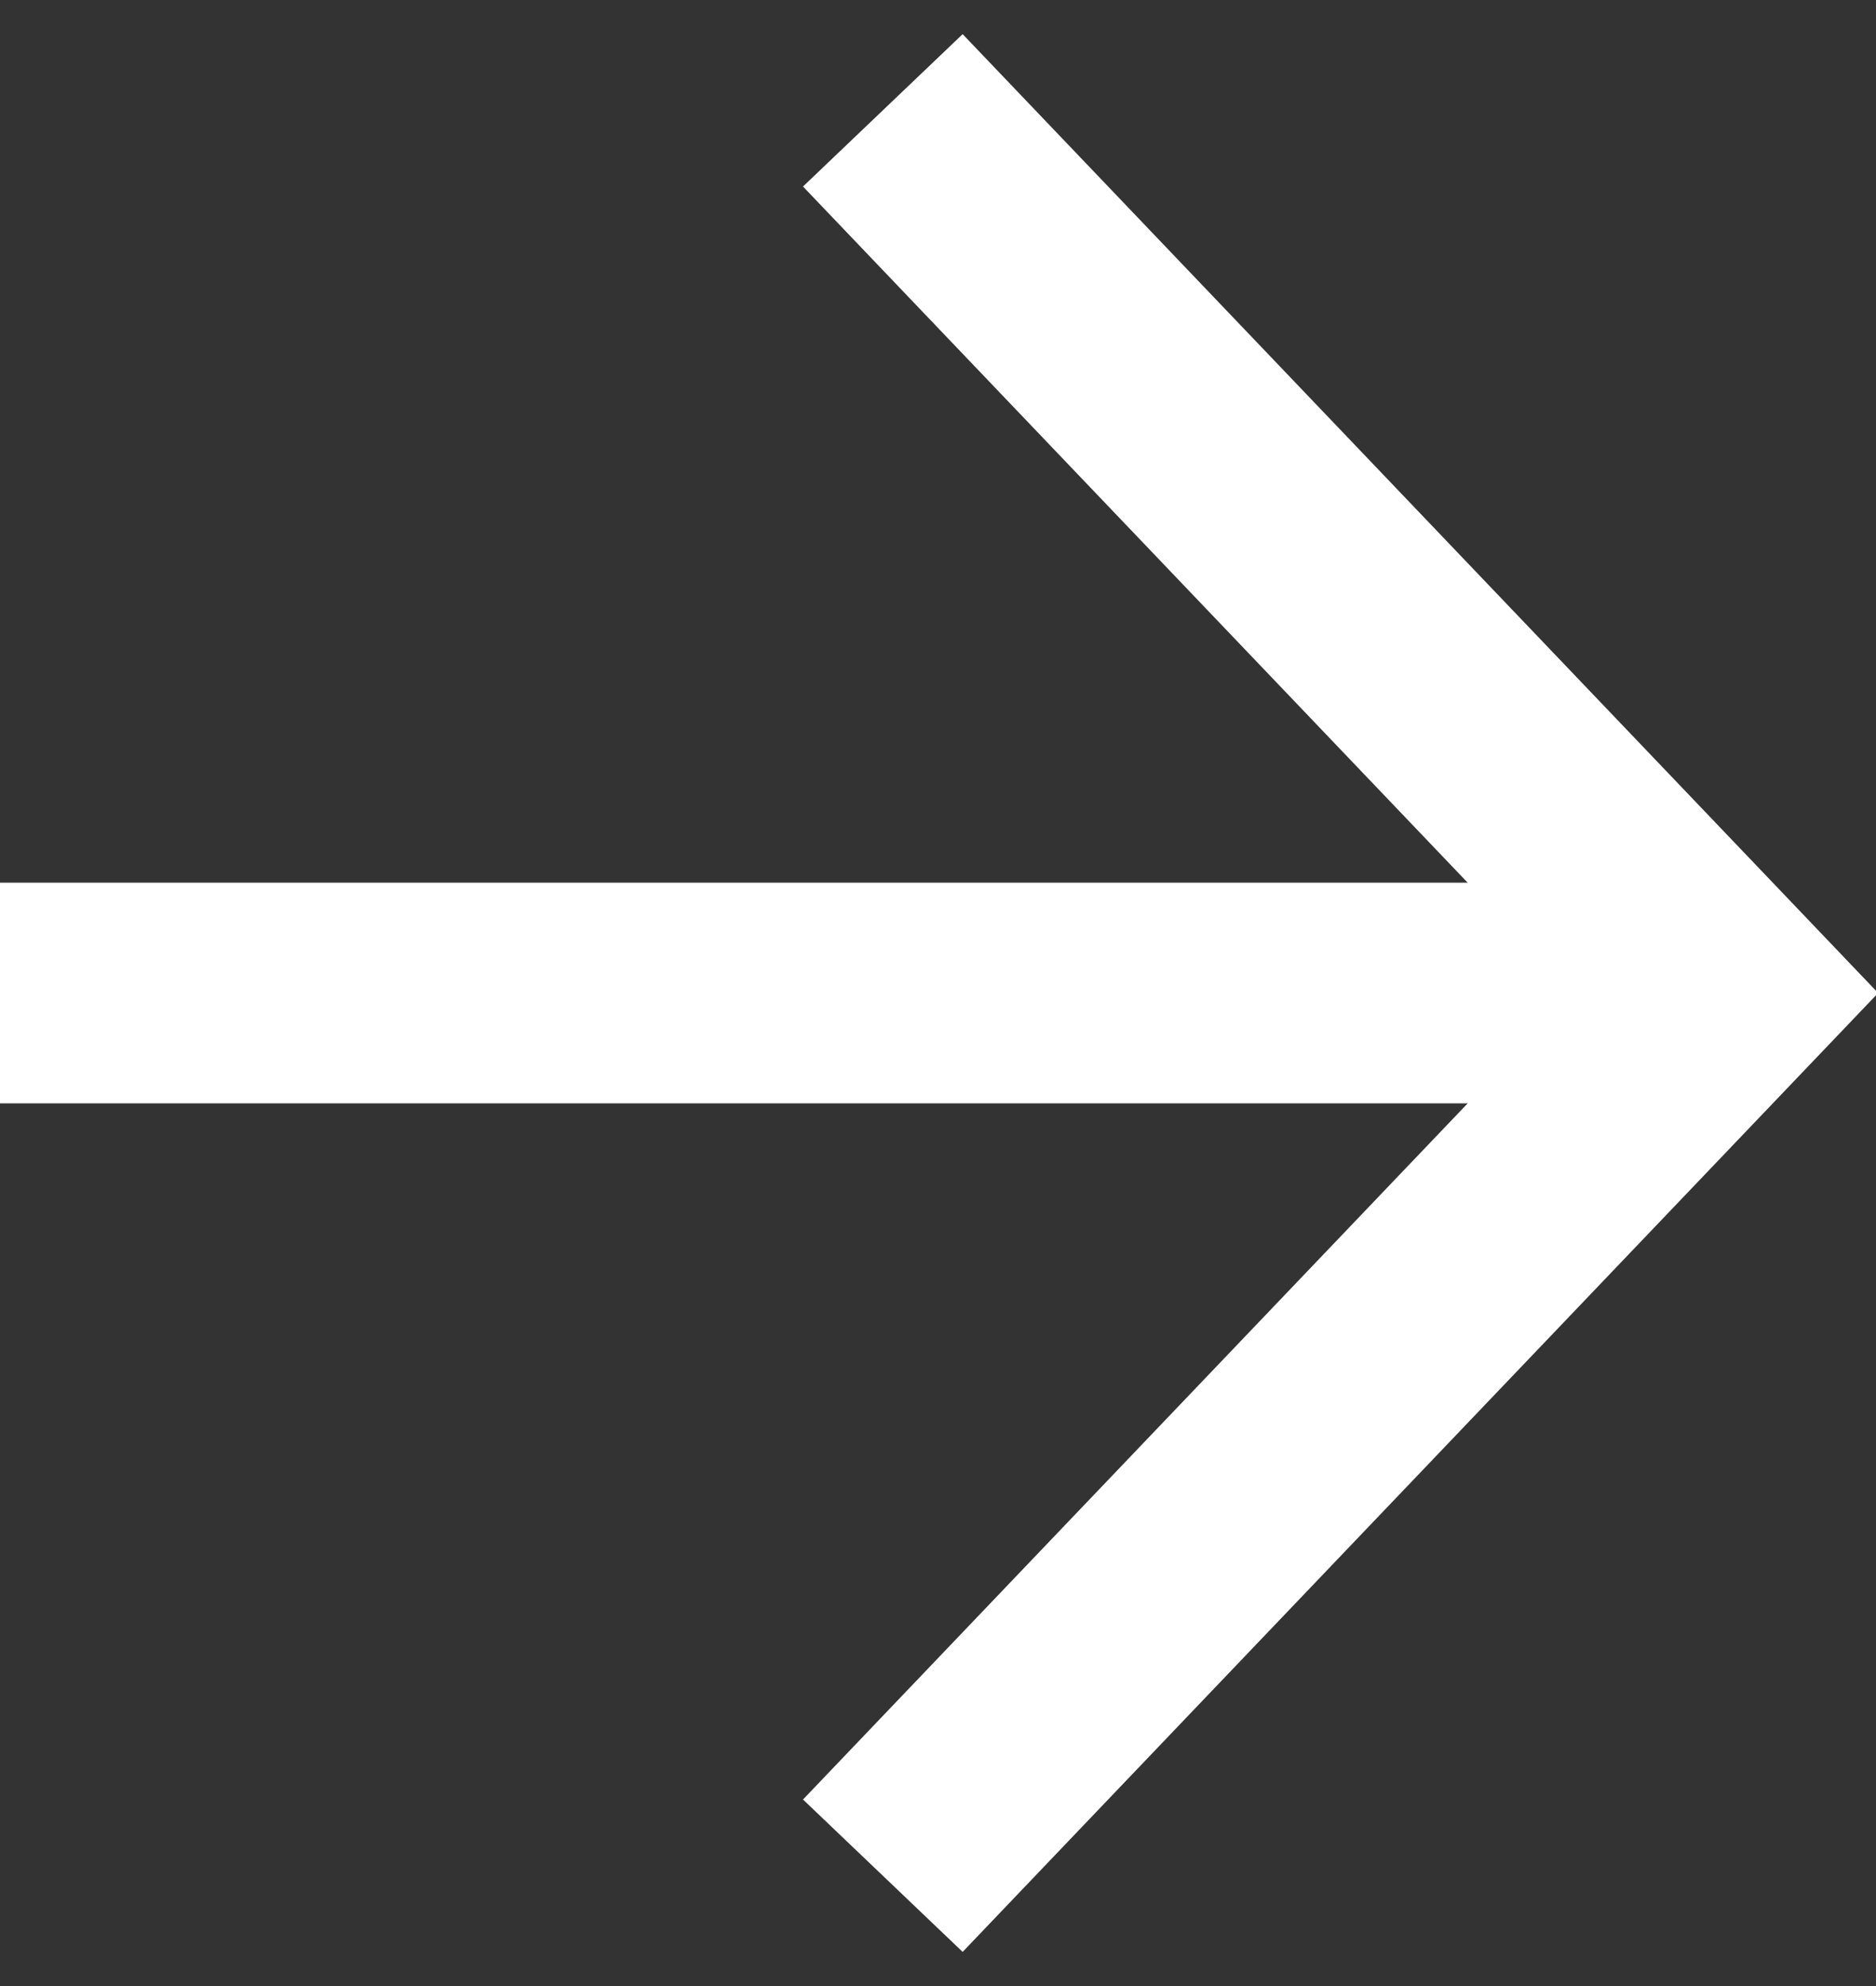 <?xml version="1.0" encoding="UTF-8"?>
<svg width="17px" height="18px" viewBox="0 0 17 18" version="1.1" xmlns="http://www.w3.org/2000/svg" xmlns:xlink="http://www.w3.org/1999/xlink">
    <rect x="0" y="0" width="17" height="18" fill="#333333" stroke="none"/>
    <!-- Generator: Sketch 46.2 (44496) - http://www.bohemiancoding.com/sketch -->
    <title>Artboard 2</title>
    <desc>Created with Sketch.</desc>
    <defs></defs>
    <g id="Page-1" stroke="none" stroke-width="1" fill="none" fill-rule="evenodd">
        <g id="Desktop" transform="translate(-1132, -1175)"></g>
        <g id="Artboard-2" stroke="#FFFFFF" stroke-width="2">
            <g id="Group" transform="translate(0, 1)">
                <path d="M0,8 L15.381,8" id="Path-3"></path>
                <polyline id="Path-4" points="8 0 15.637 8 8 16"></polyline>
            </g>
        </g>
    </g>
</svg>
